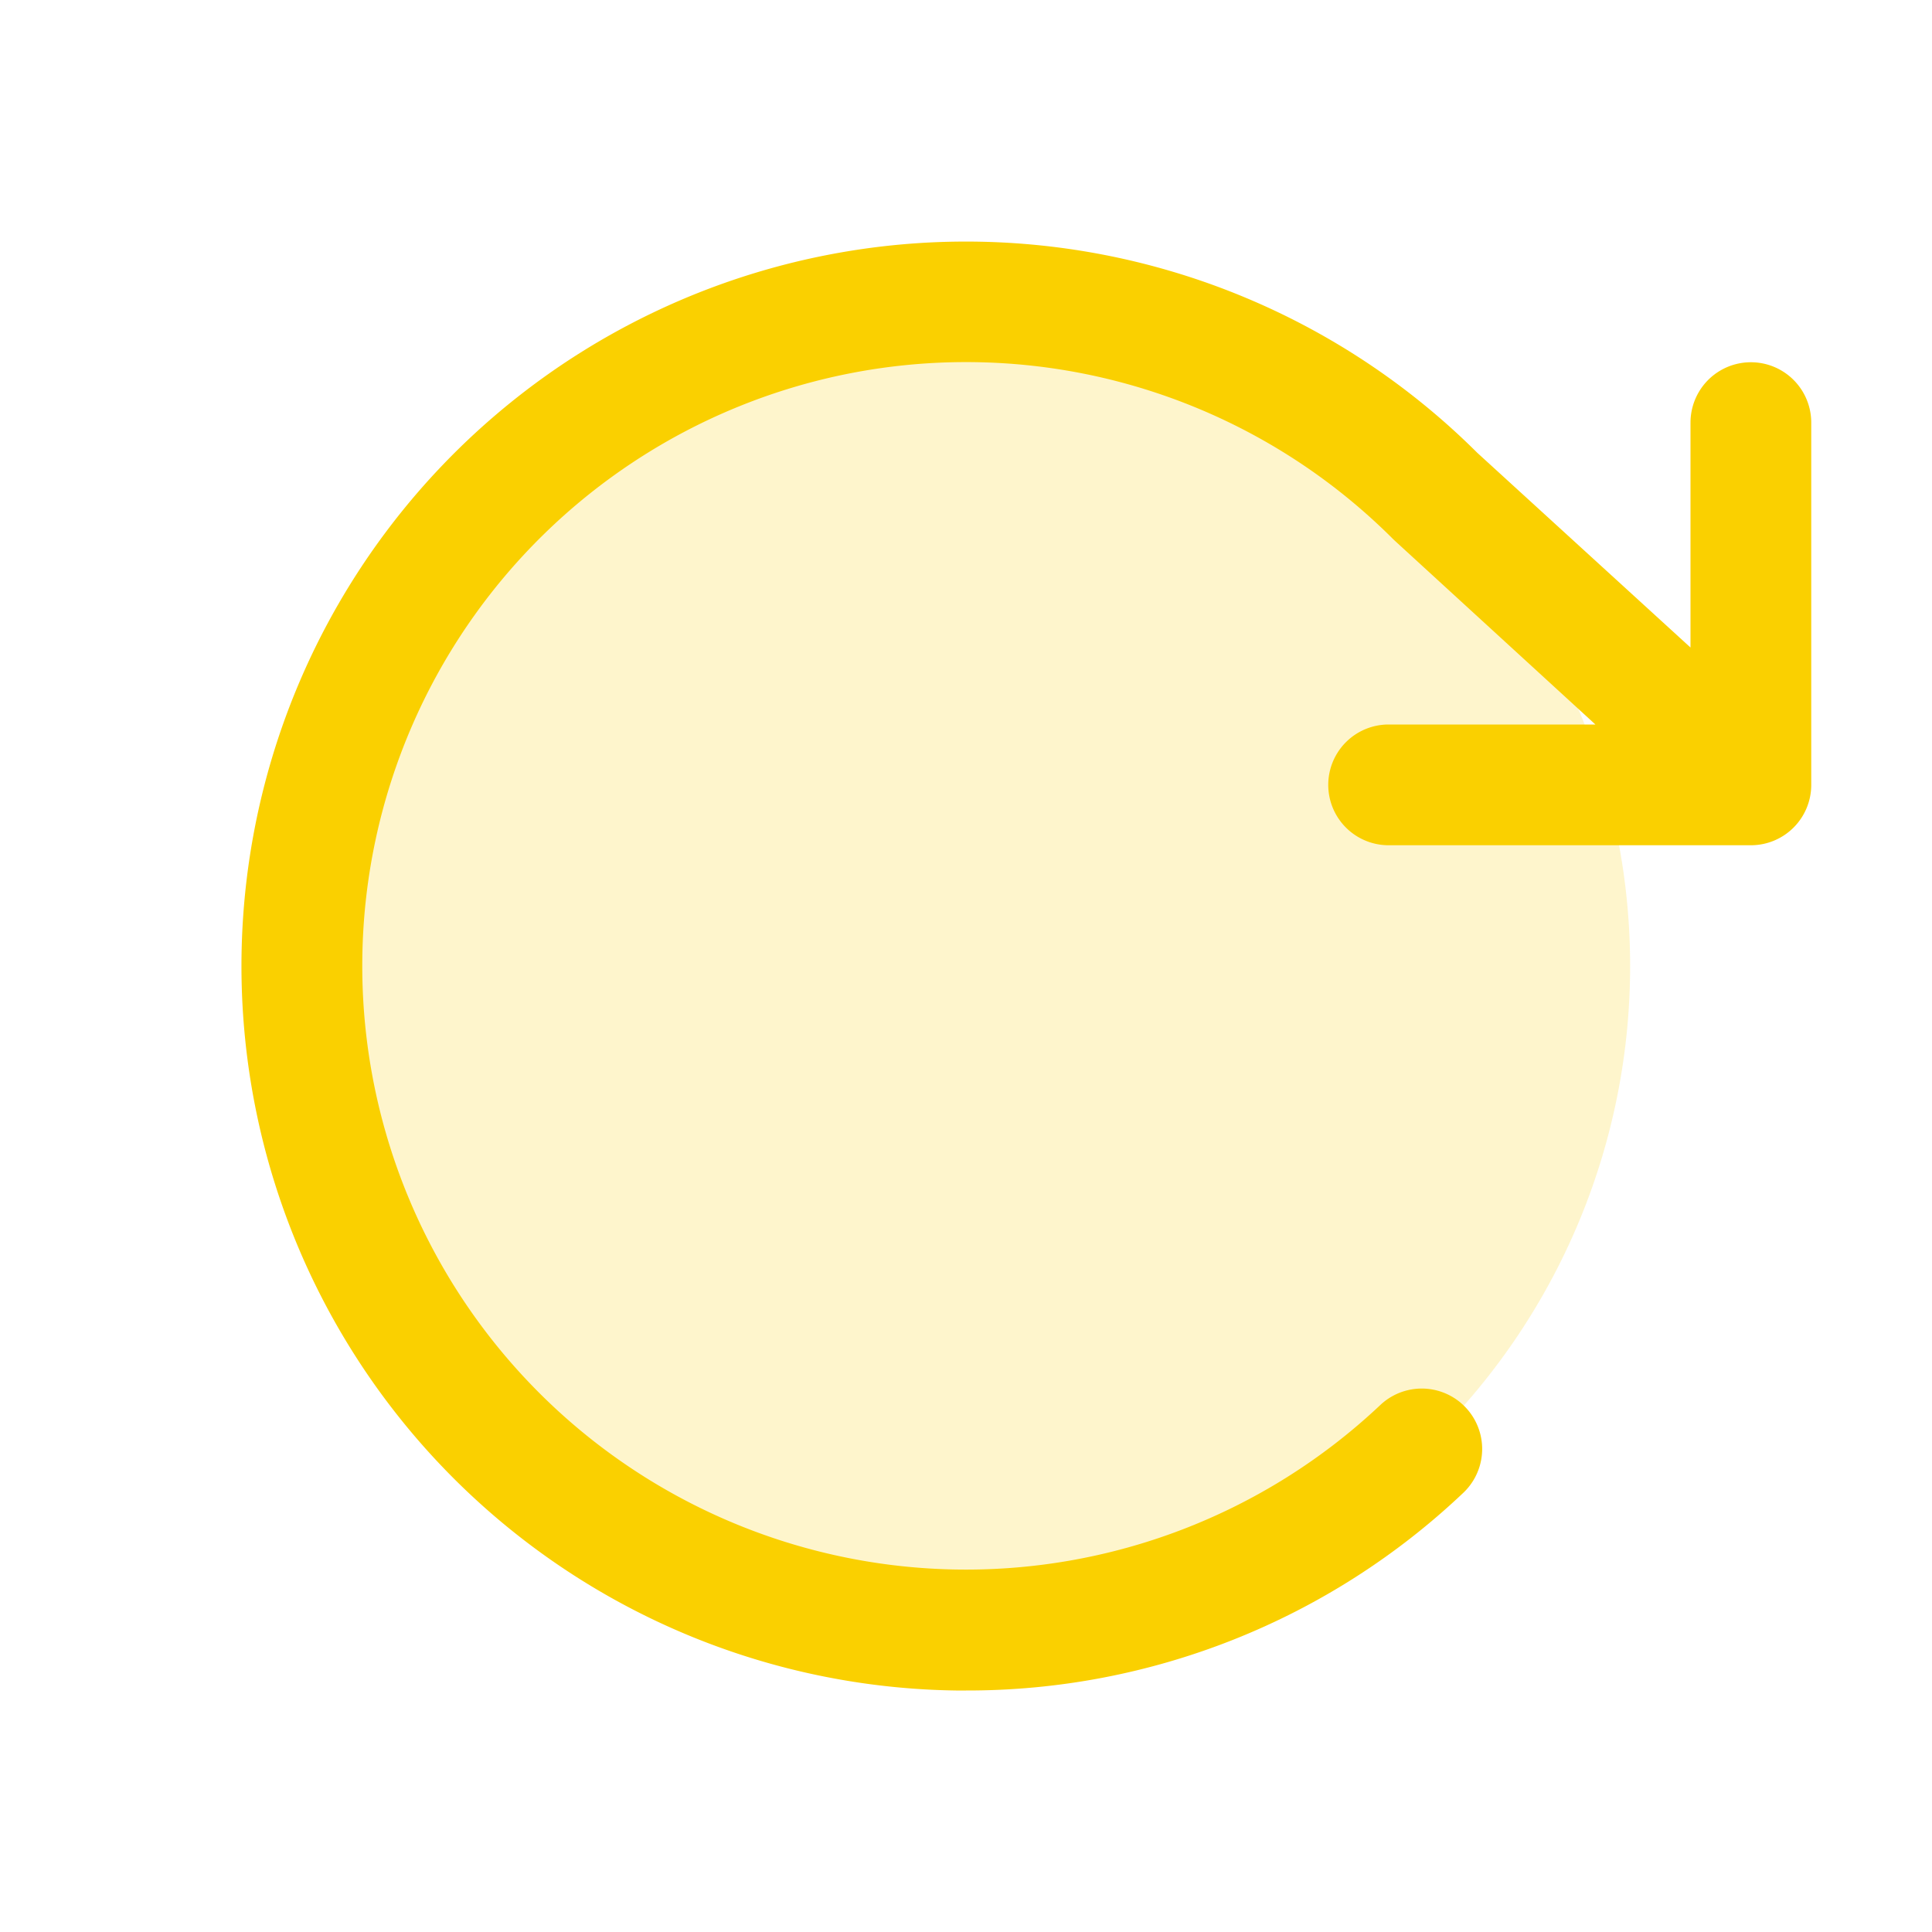 <svg xmlns="http://www.w3.org/2000/svg" viewBox="0 0 256 256" fill="#FAD000"><path d="M216,128a88,88,0,1,1-88-88A88,88,0,0,1,216,128Z" opacity="0.2"/><path d="M240,56v48a8,8,0,0,1-8,8H184a8,8,0,0,1,0-16H211.4L184.81,71.64l-.25-.24a80,80,0,1,0-1.67,114.78,8,8,0,0,1,11,11.63A95.44,95.44,0,0,1,128,224h-1.32A96,96,0,1,1,195.75,60L224,85.8V56a8,8,0,1,1,16,0Z"/></svg>